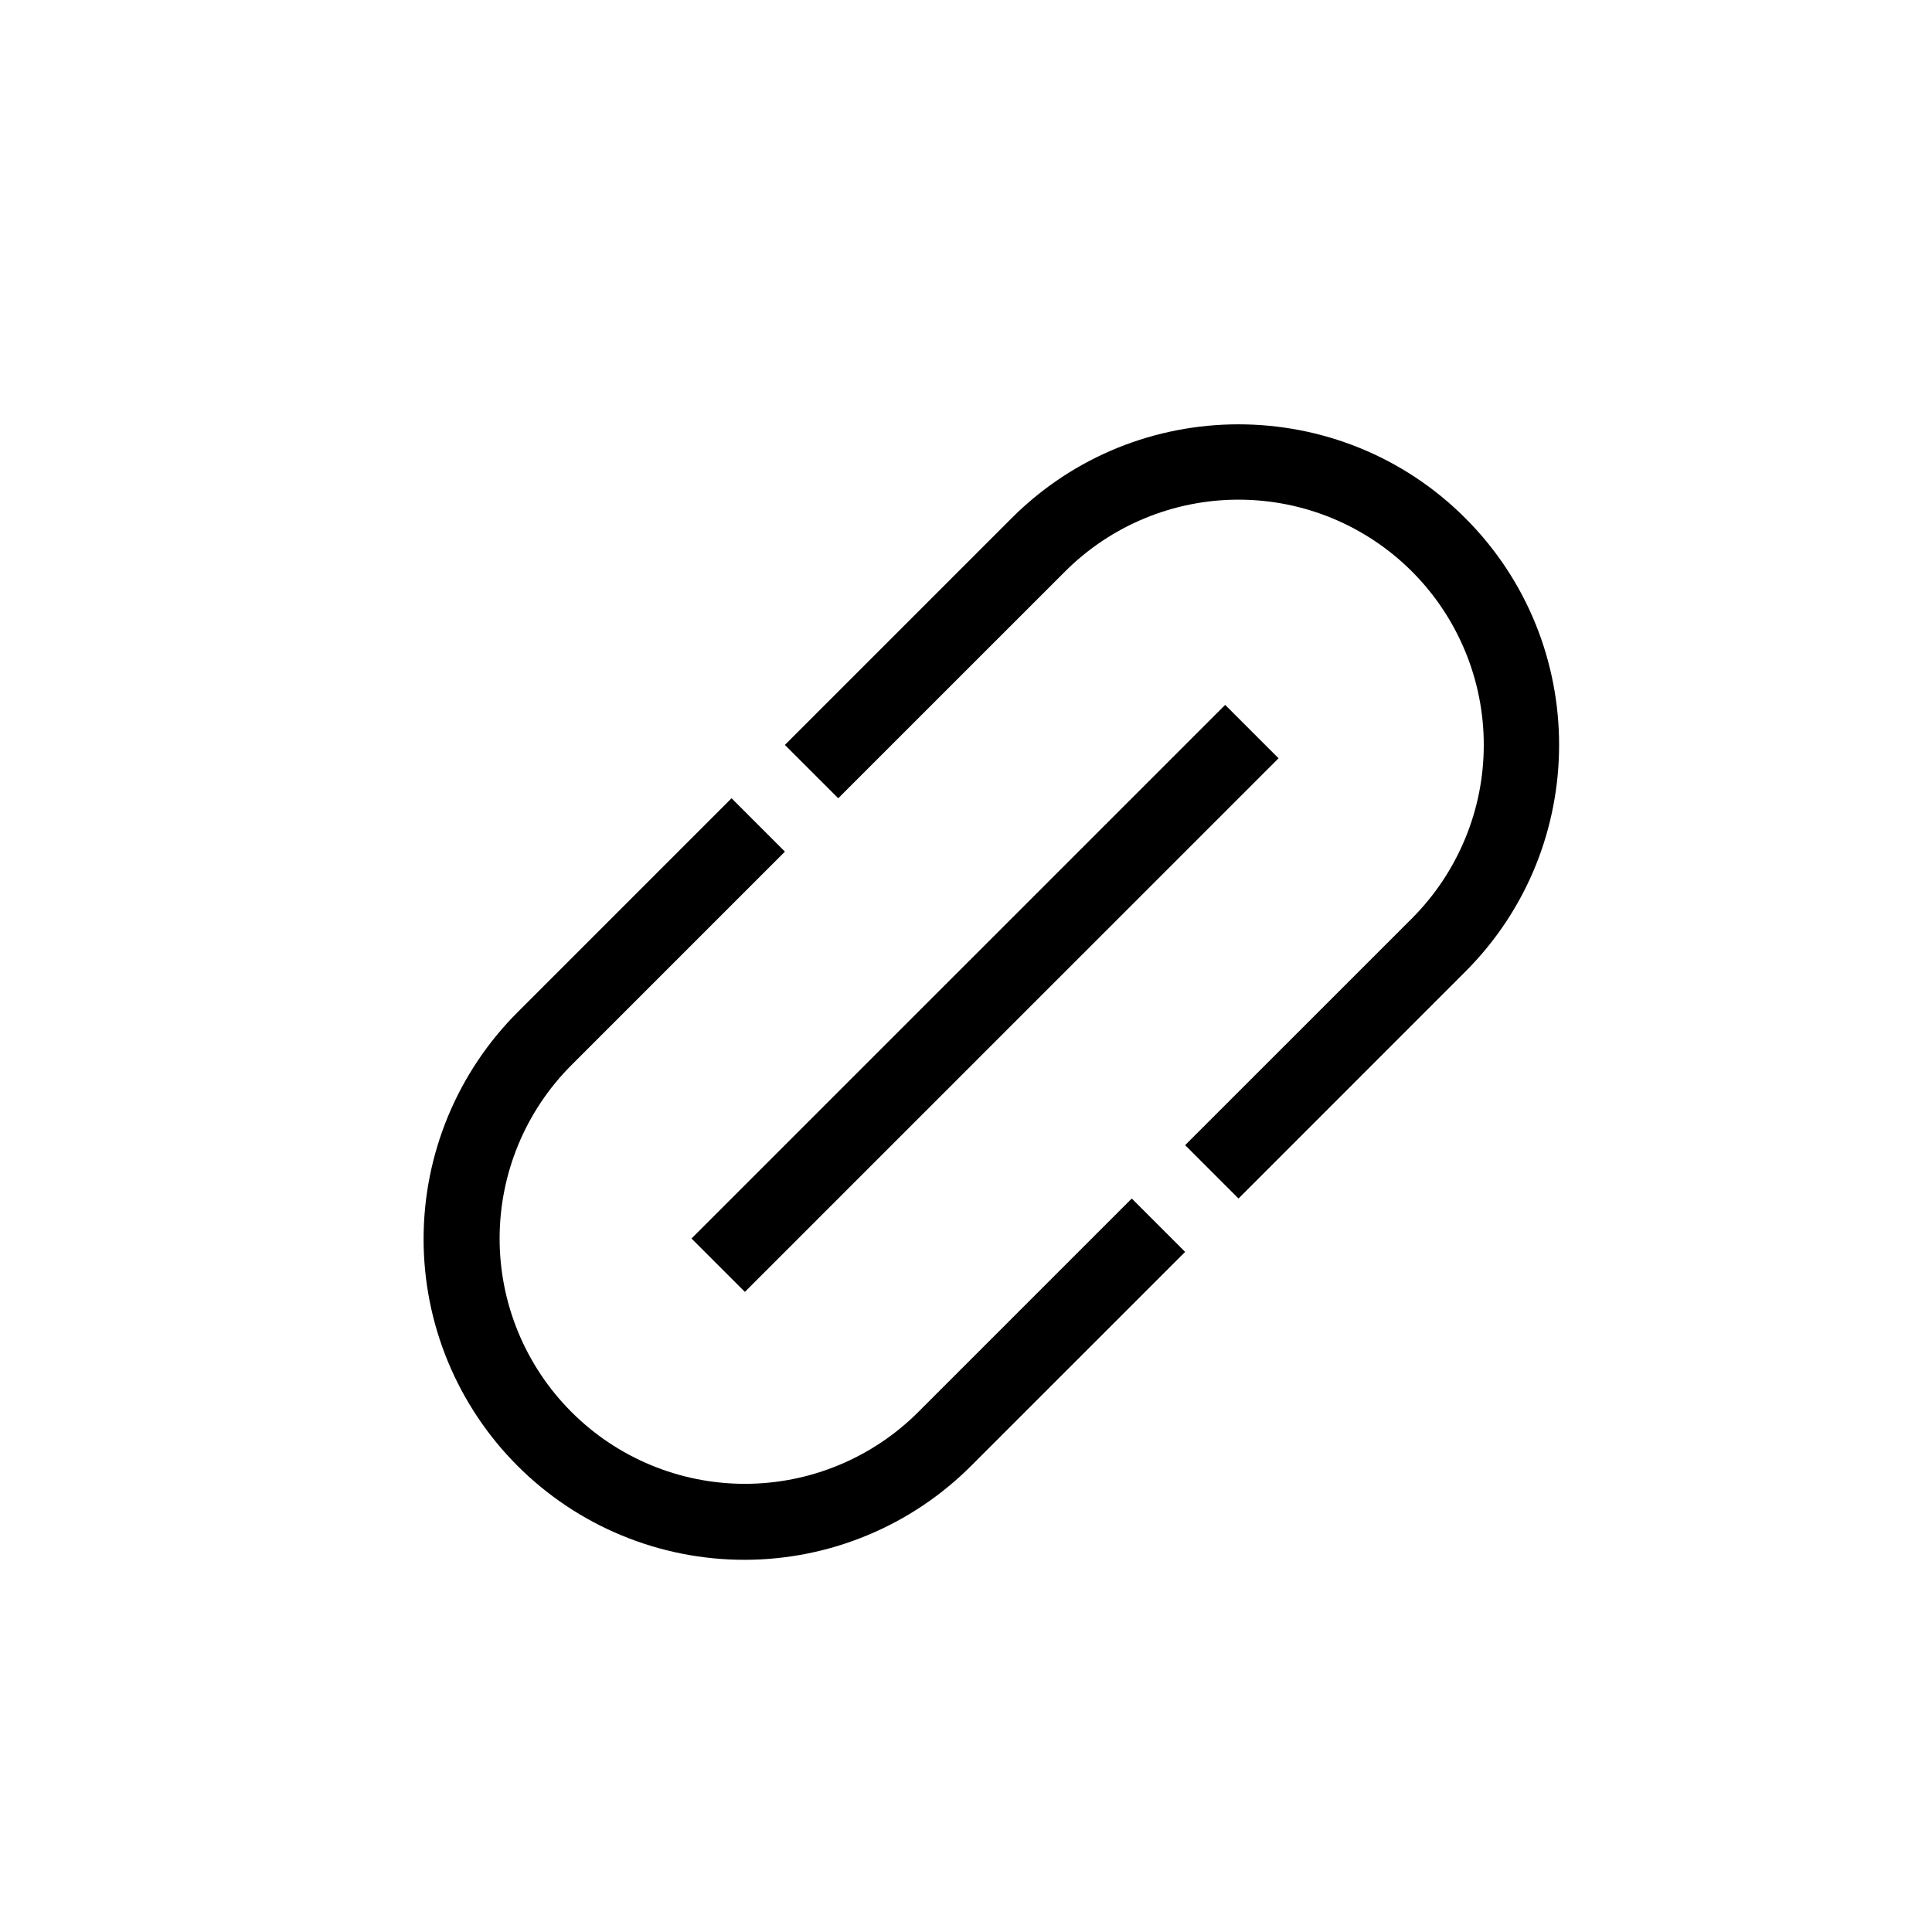 <svg width="40" height="40" viewBox="0 0 40 40" fill="none" xmlns="http://www.w3.org/2000/svg">
<path d="M30.337 10.727C27.748 8.138 23.535 8.138 20.946 10.727L16.25 15.423L17.355 16.527L22.051 11.832C23.003 10.88 24.295 10.345 25.642 10.345C26.309 10.345 26.969 10.476 27.585 10.731C28.201 10.986 28.761 11.36 29.233 11.832C29.704 12.303 30.078 12.863 30.333 13.479C30.589 14.095 30.72 14.756 30.72 15.423C30.72 16.09 30.589 16.75 30.333 17.366C30.078 17.982 29.704 18.542 29.233 19.014L24.537 23.709L25.642 24.814L30.337 20.118C32.927 17.529 32.927 13.316 30.337 10.727ZM19.013 29.233C18.06 30.186 16.769 30.721 15.422 30.721C14.075 30.721 12.783 30.186 11.831 29.233C10.879 28.281 10.344 26.989 10.344 25.643C10.344 24.296 10.879 23.004 11.831 22.052L16.251 17.632L15.146 16.527L10.726 20.947C10.107 21.563 9.616 22.295 9.28 23.102C8.944 23.908 8.771 24.773 8.77 25.646C8.769 26.519 8.94 27.384 9.274 28.191C9.608 28.998 10.098 29.732 10.715 30.349C11.333 30.967 12.066 31.457 12.873 31.79C13.68 32.124 14.545 32.295 15.419 32.294C16.292 32.293 17.157 32.12 17.963 31.784C18.769 31.449 19.501 30.957 20.117 30.338L24.537 25.919L23.432 24.814L19.013 29.233Z" fill="black"/>
<path d="M14.317 25.642L25.366 14.594L26.471 15.699L15.422 26.747L14.317 25.642Z" fill="black"/>
</svg>
